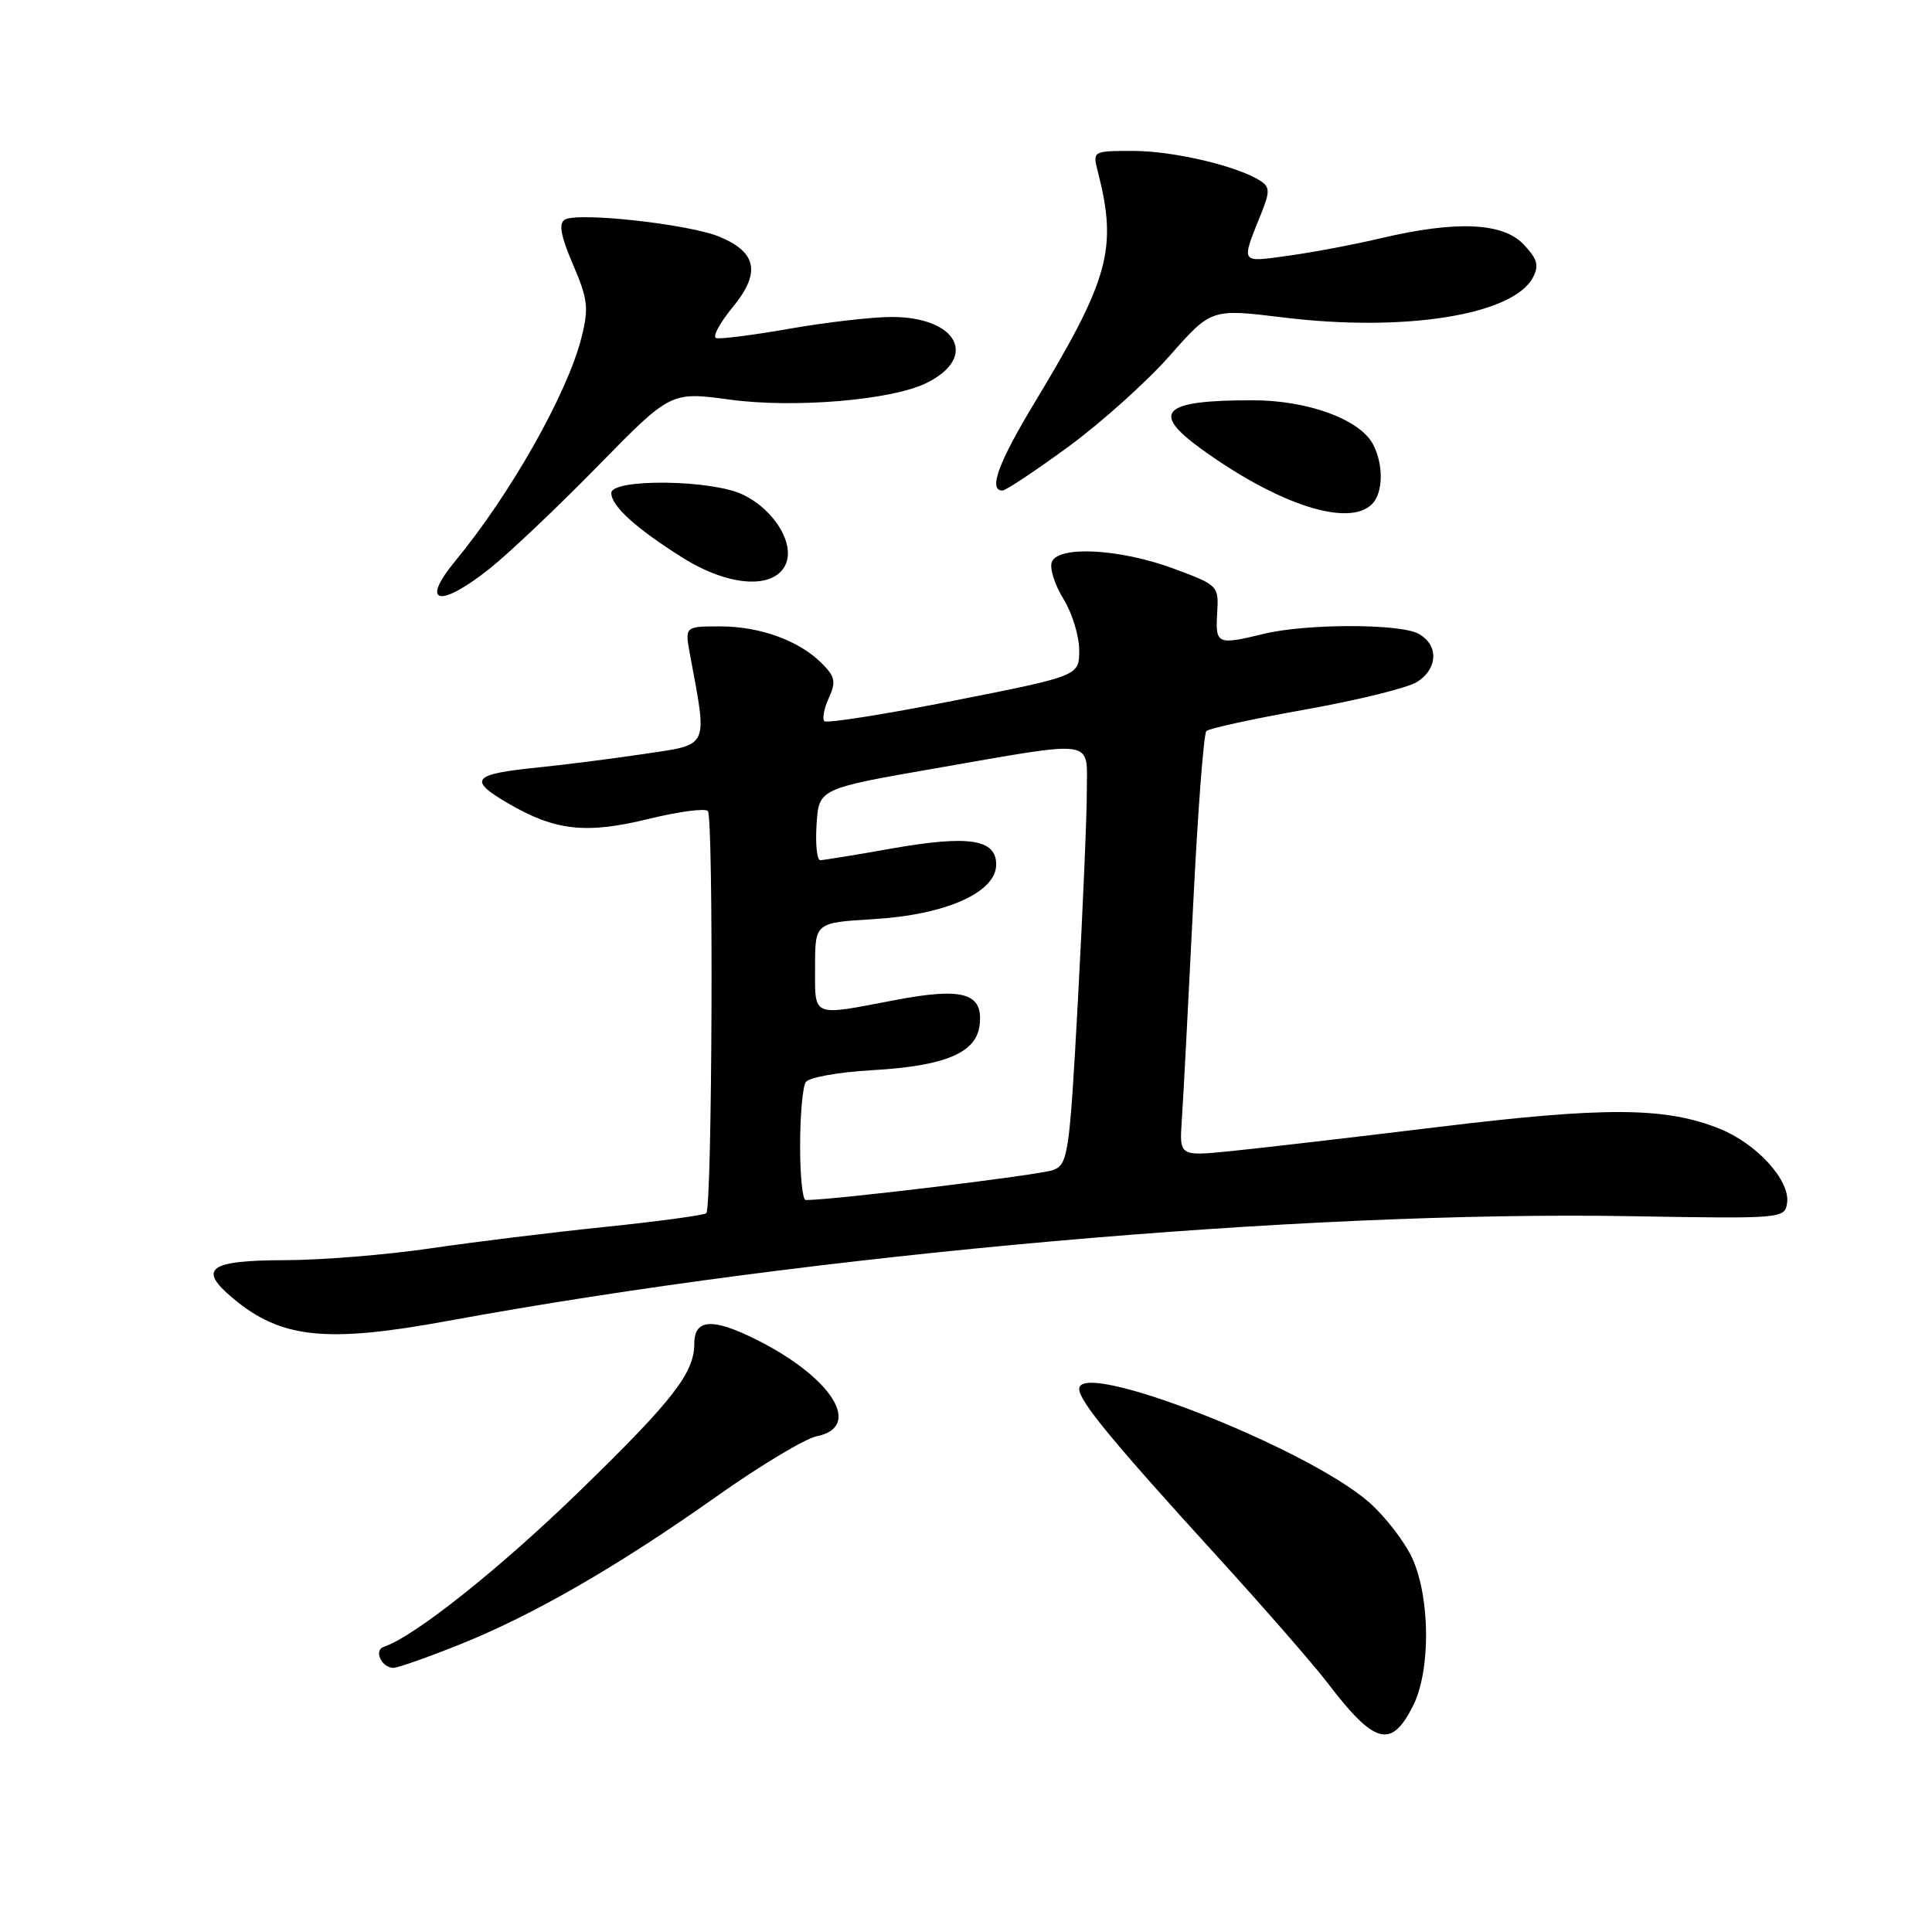 <?xml version="1.0" encoding="UTF-8" standalone="no"?>
<!DOCTYPE svg PUBLIC "-//W3C//DTD SVG 1.1//EN" "http://www.w3.org/Graphics/SVG/1.1/DTD/svg11.dtd" >
<svg xmlns="http://www.w3.org/2000/svg" xmlns:xlink="http://www.w3.org/1999/xlink" version="1.1" viewBox="0 0 256 256">
 <g >
 <path fill="currentColor"
d=" M 187.25 226.00 C 189.58 221.34 189.52 211.75 187.14 206.49 C 186.13 204.29 183.56 200.95 181.42 199.07 C 173.17 191.82 143.00 180.02 143.00 184.04 C 143.00 185.65 147.32 190.90 161.25 206.19 C 167.44 212.98 174.04 220.55 175.92 223.01 C 182.16 231.19 184.36 231.77 187.25 226.00 Z  M 60.83 217.94 C 70.65 214.01 81.78 207.60 94.97 198.27 C 100.73 194.19 106.70 190.61 108.22 190.31 C 114.37 189.08 110.26 182.52 100.19 177.49 C 94.43 174.61 92.00 174.76 92.00 178.02 C 92.00 181.92 89.20 185.52 76.85 197.53 C 66.19 207.89 54.90 216.87 50.84 218.22 C 49.49 218.67 50.57 221.00 52.14 221.00 C 52.71 221.00 56.62 219.62 60.83 217.94 Z  M 59.38 175.02 C 107.74 166.14 172.37 160.41 216.00 161.15 C 236.23 161.50 236.50 161.47 236.80 159.39 C 237.23 156.42 232.77 151.53 227.85 149.56 C 220.66 146.68 212.78 146.63 190.50 149.34 C 178.95 150.75 166.52 152.19 162.89 152.55 C 156.27 153.20 156.27 153.20 156.60 148.35 C 156.79 145.68 157.44 133.15 158.07 120.50 C 158.69 107.85 159.49 97.22 159.85 96.87 C 160.21 96.52 166.12 95.23 173.00 94.01 C 179.88 92.78 186.51 91.15 187.75 90.37 C 190.57 88.60 190.65 85.42 187.93 83.96 C 185.42 82.62 173.05 82.63 167.50 83.98 C 161.29 85.49 161.04 85.38 161.28 81.28 C 161.50 77.60 161.44 77.54 155.50 75.34 C 148.39 72.71 140.22 72.27 139.37 74.47 C 139.06 75.29 139.75 77.48 140.90 79.34 C 142.06 81.21 143.00 84.27 143.00 86.15 C 143.00 89.56 143.00 89.56 126.39 92.84 C 117.26 94.65 109.54 95.87 109.23 95.56 C 108.93 95.26 109.19 93.87 109.82 92.49 C 110.80 90.35 110.66 89.66 108.90 87.90 C 105.87 84.87 100.71 83.00 95.40 83.00 C 90.74 83.00 90.74 83.00 91.43 86.75 C 93.76 99.27 94.06 98.60 85.36 99.90 C 81.04 100.54 74.80 101.34 71.50 101.67 C 62.57 102.56 61.93 103.29 67.28 106.42 C 73.54 110.09 77.64 110.55 85.99 108.50 C 89.90 107.54 93.41 107.08 93.79 107.46 C 94.57 108.24 94.37 159.96 93.59 160.75 C 93.31 161.02 87.33 161.83 80.30 162.56 C 73.26 163.28 62.78 164.57 57.00 165.42 C 51.22 166.27 42.59 166.97 37.81 166.98 C 27.64 167.00 26.15 168.09 30.89 172.05 C 37.26 177.37 43.23 177.99 59.38 175.02 Z  M 64.90 75.33 C 67.43 73.32 73.86 67.22 79.19 61.78 C 88.87 51.89 88.87 51.89 96.69 52.95 C 105.19 54.11 118.14 53.03 122.74 50.76 C 129.69 47.35 126.87 42.00 118.14 42.00 C 115.59 42.00 109.52 42.70 104.65 43.55 C 99.79 44.41 95.39 44.96 94.89 44.80 C 94.38 44.63 95.36 42.81 97.05 40.75 C 100.82 36.19 100.32 33.45 95.36 31.38 C 91.36 29.70 76.51 28.06 74.83 29.11 C 74.00 29.62 74.31 31.30 75.92 35.04 C 77.90 39.65 78.04 40.80 77.04 44.76 C 75.19 52.12 67.65 65.46 60.33 74.33 C 55.60 80.06 58.23 80.64 64.90 75.33 Z  M 104.01 74.98 C 105.47 72.25 102.68 67.55 98.39 65.52 C 94.24 63.54 81.00 63.40 81.00 65.33 C 81.00 67.05 84.29 70.03 90.45 73.90 C 96.44 77.66 102.33 78.13 104.01 74.98 Z  M 181.80 66.80 C 183.29 65.31 183.35 61.52 181.92 58.85 C 180.16 55.56 173.28 53.04 166.00 53.04 C 154.04 53.02 152.39 54.58 159.19 59.50 C 169.43 66.90 178.71 69.89 181.80 66.80 Z  M 141.57 59.19 C 145.93 55.99 151.97 50.57 155.00 47.13 C 160.50 40.90 160.50 40.90 170.00 42.06 C 186.10 44.04 200.46 41.75 203.11 36.79 C 203.96 35.20 203.72 34.33 201.91 32.41 C 199.17 29.48 192.98 29.21 183.00 31.56 C 179.43 32.41 173.88 33.45 170.67 33.89 C 164.25 34.77 164.41 35.03 167.15 28.21 C 168.28 25.39 168.26 24.77 166.99 23.95 C 163.96 22.00 155.47 20.00 150.20 20.00 C 144.77 20.00 144.77 20.00 145.47 22.75 C 148.09 32.97 147.00 36.95 137.02 53.47 C 132.29 61.30 130.94 65.00 132.82 65.00 C 133.28 65.00 137.21 62.38 141.57 59.19 Z  M 106.02 151.75 C 106.02 147.76 106.36 144.00 106.77 143.38 C 107.17 142.77 111.10 142.06 115.50 141.81 C 125.24 141.26 129.38 139.52 129.81 135.81 C 130.30 131.57 127.61 130.79 118.53 132.53 C 107.44 134.65 108.00 134.88 108.00 128.13 C 108.00 122.26 108.00 122.26 115.75 121.79 C 125.34 121.22 132.00 118.25 132.00 114.56 C 132.00 111.17 128.35 110.63 118.00 112.46 C 113.33 113.29 109.14 113.97 108.70 113.98 C 108.25 113.99 108.03 111.86 108.20 109.25 C 108.50 104.50 108.50 104.50 124.00 101.80 C 145.53 98.06 144.00 97.84 144.01 104.75 C 144.02 107.91 143.49 120.33 142.84 132.35 C 141.72 152.96 141.53 154.25 139.57 155.03 C 137.96 155.68 110.22 159.04 106.75 159.01 C 106.34 159.00 106.01 155.74 106.02 151.75 Z "/>
</g>
</svg>